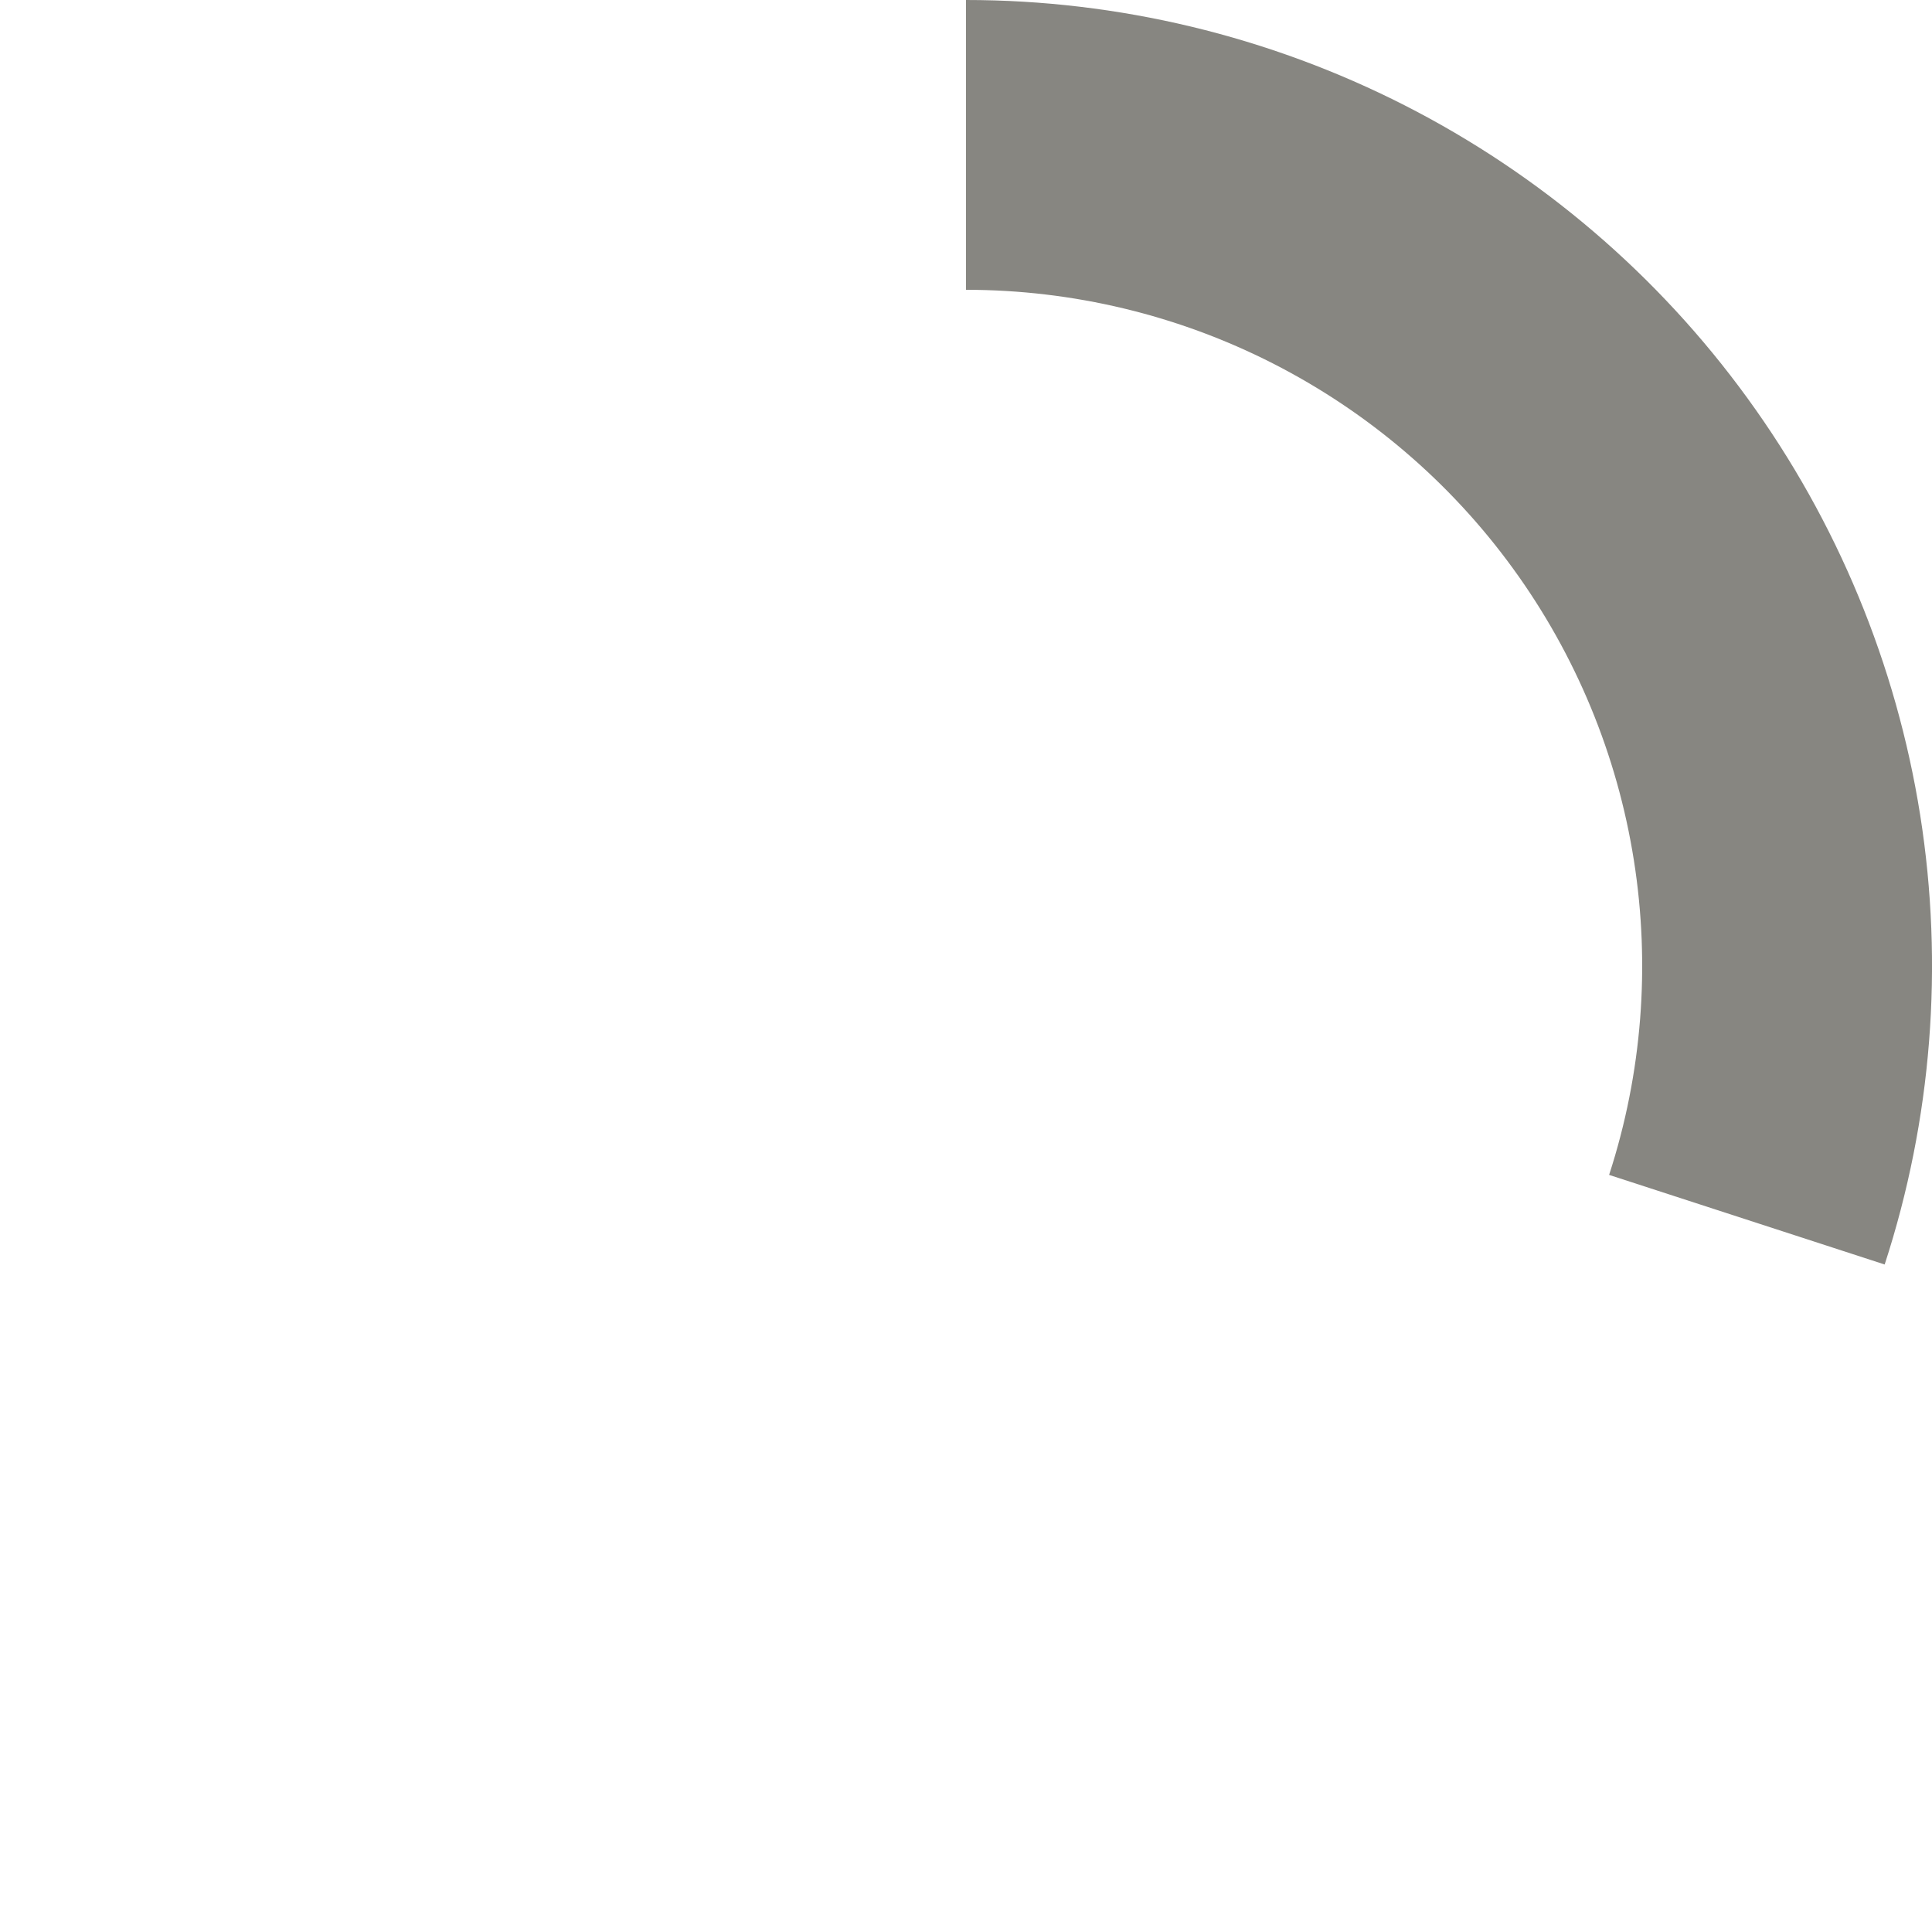<svg width="16" height="16" viewBox="0 0 16 16" fill="none" xmlns="http://www.w3.org/2000/svg">
<path d="M8 0C9.262 1.5055e-08 10.507 0.299 11.632 0.872C12.757 1.445 13.73 2.276 14.472 3.298C15.214 4.319 15.704 5.502 15.902 6.749C16.099 7.995 15.999 9.271 15.608 10.472L13.326 9.73C13.599 8.89 13.669 7.997 13.531 7.124C13.393 6.251 13.05 5.423 12.53 4.708C12.011 3.993 11.33 3.412 10.542 3.01C9.755 2.609 8.884 2.4 8 2.4L8 0Z" fill="#878681"/>
</svg>
